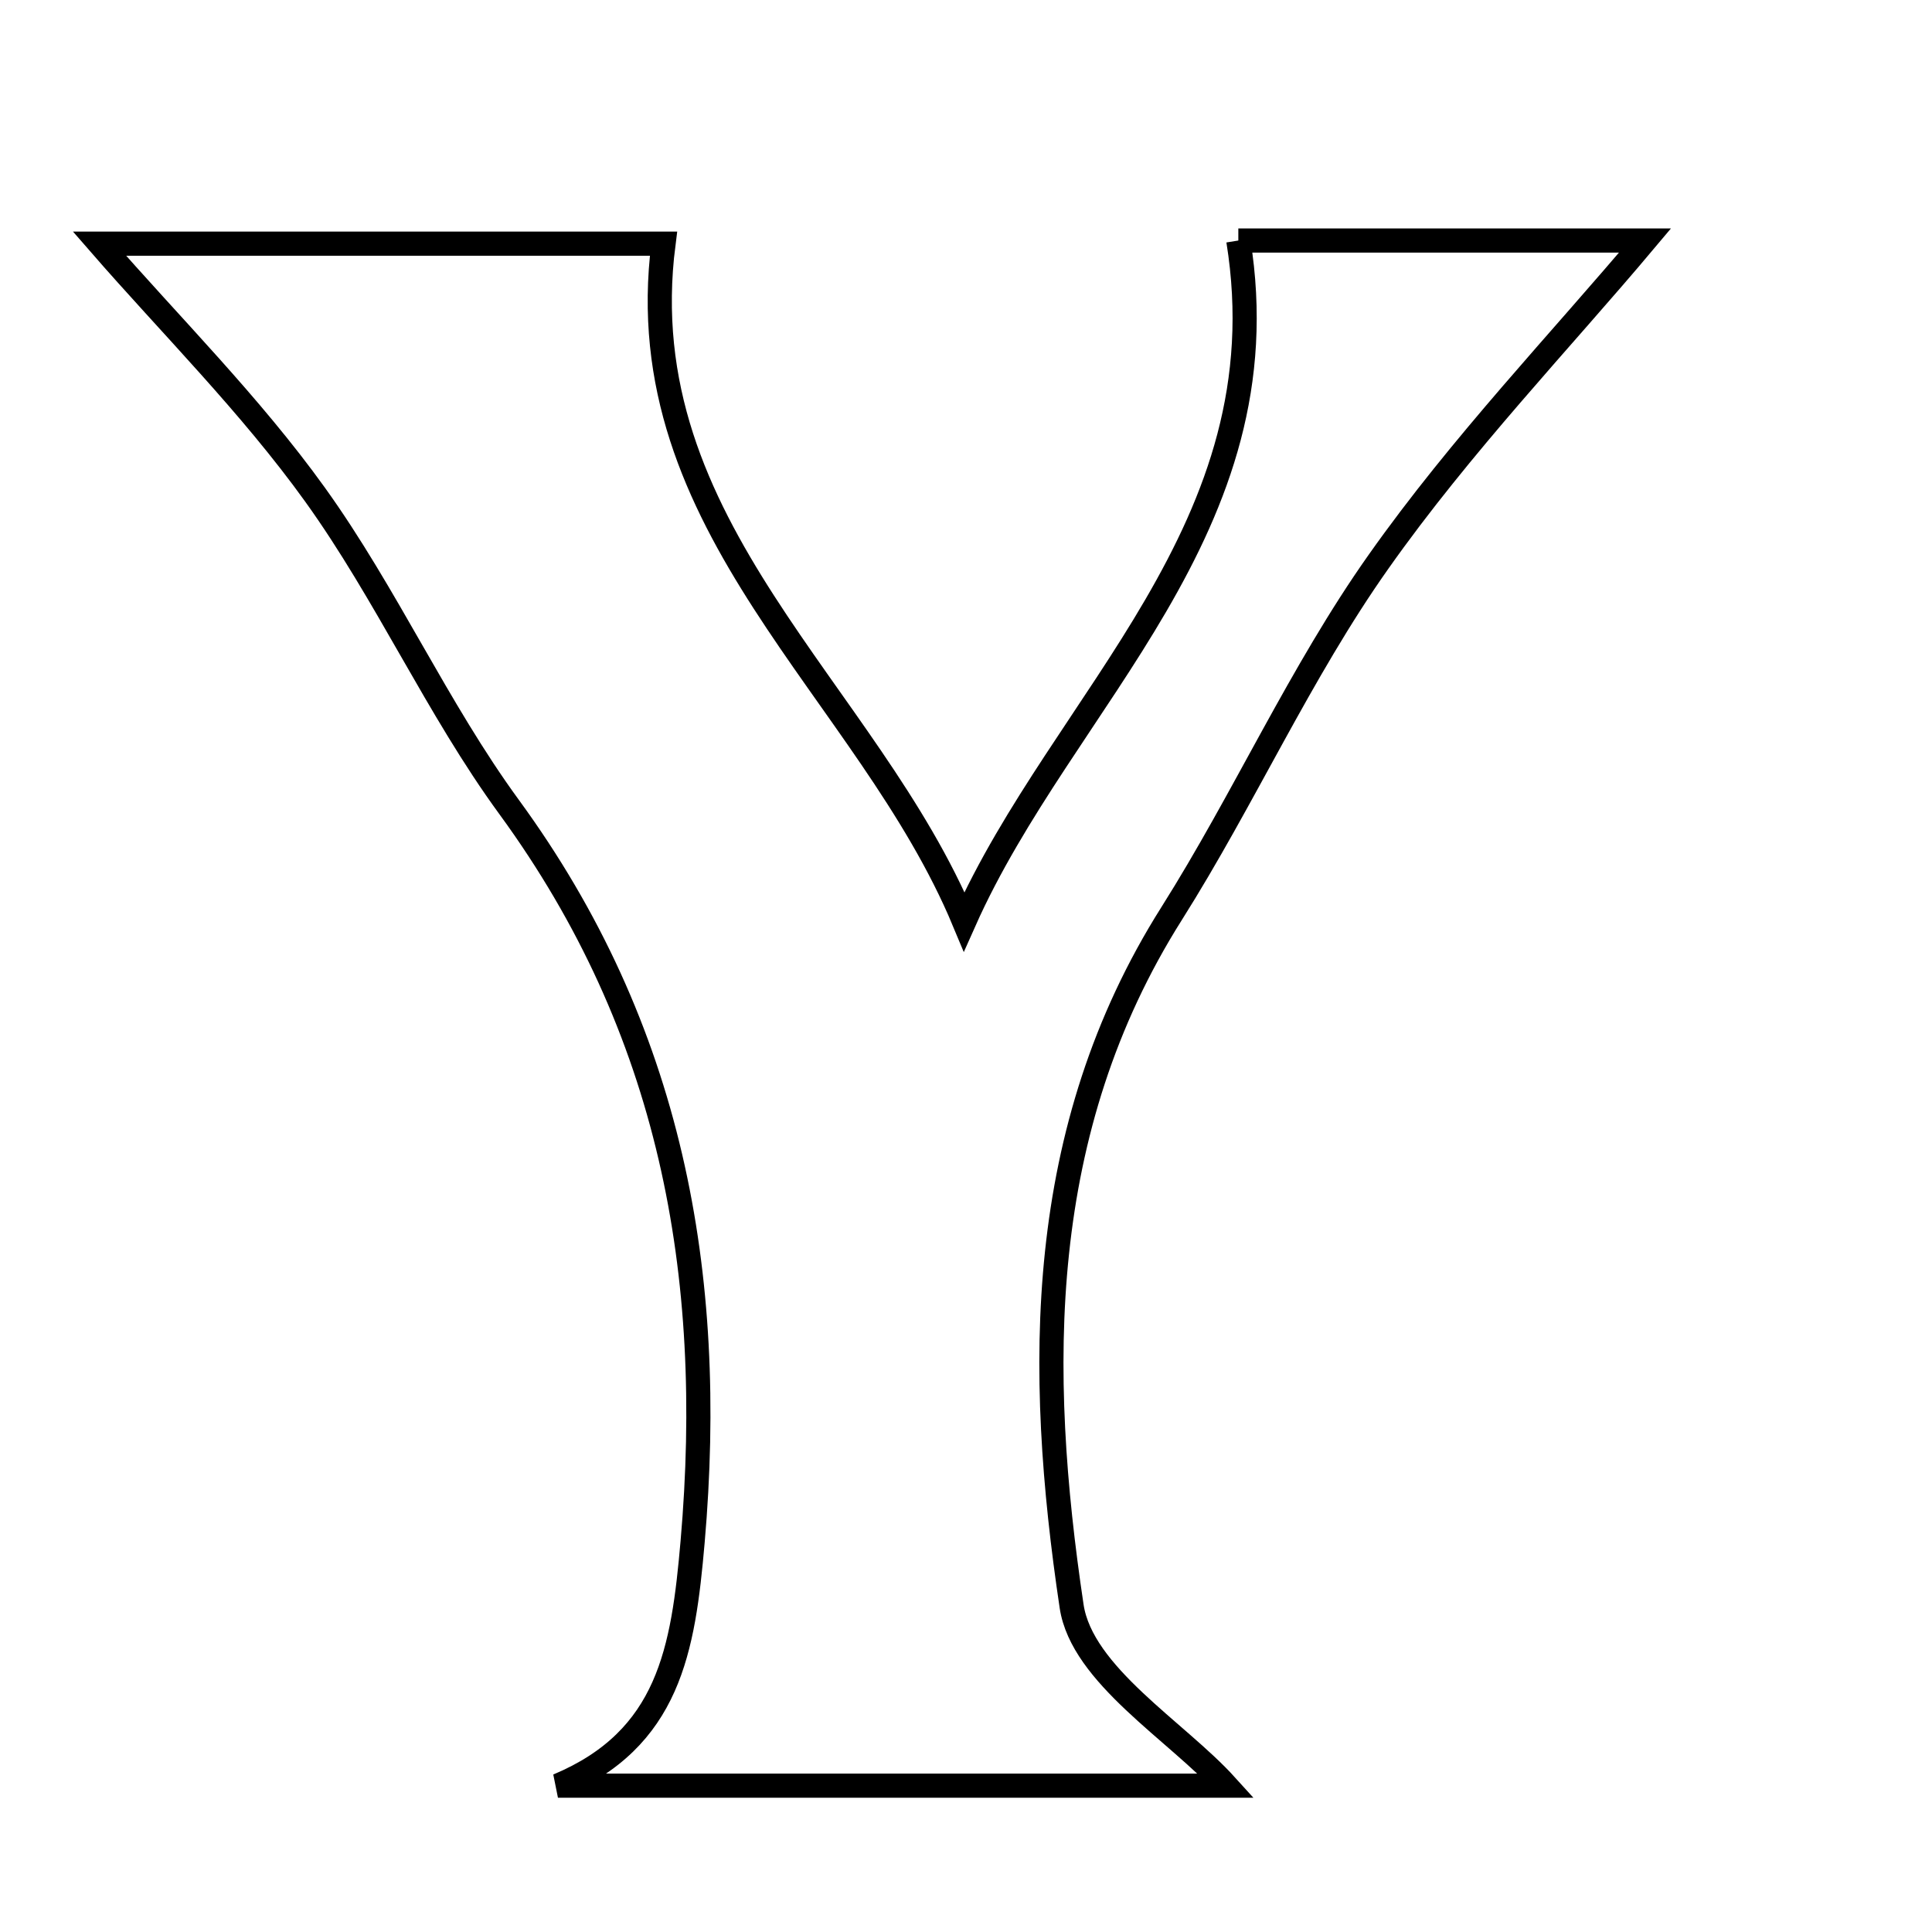 <svg xmlns="http://www.w3.org/2000/svg" viewBox="0.0 0.0 24.0 24.0" height="200px" width="200px"><path fill="none" stroke="black" stroke-width=".3" stroke-opacity="1.0"  filling="0" d="M15.383 2.988 C16.924 2.988 18.846 2.988 20.435 2.988 C19.393 4.228 18.15 5.525 17.126 6.976 C16.153 8.352 15.456 9.92 14.554 11.349 C12.854 14.041 12.873 17.015 13.312 19.953 C13.44 20.808 14.619 21.505 15.232 22.182 C12.672 22.182 9.801 22.182 6.931 22.182 C8.314 21.602 8.487 20.495 8.604 19.152 C8.894 15.817 8.336 12.779 6.325 10.026 C5.429 8.8 4.801 7.379 3.914 6.145 C3.11 5.026 2.119 4.042 1.236 3.027 C3.518 3.027 6.008 3.027 8.242 3.027 C7.79 6.557 10.777 8.568 11.977 11.448 C13.208 8.682 15.96 6.564 15.383 2.988"></path></svg>